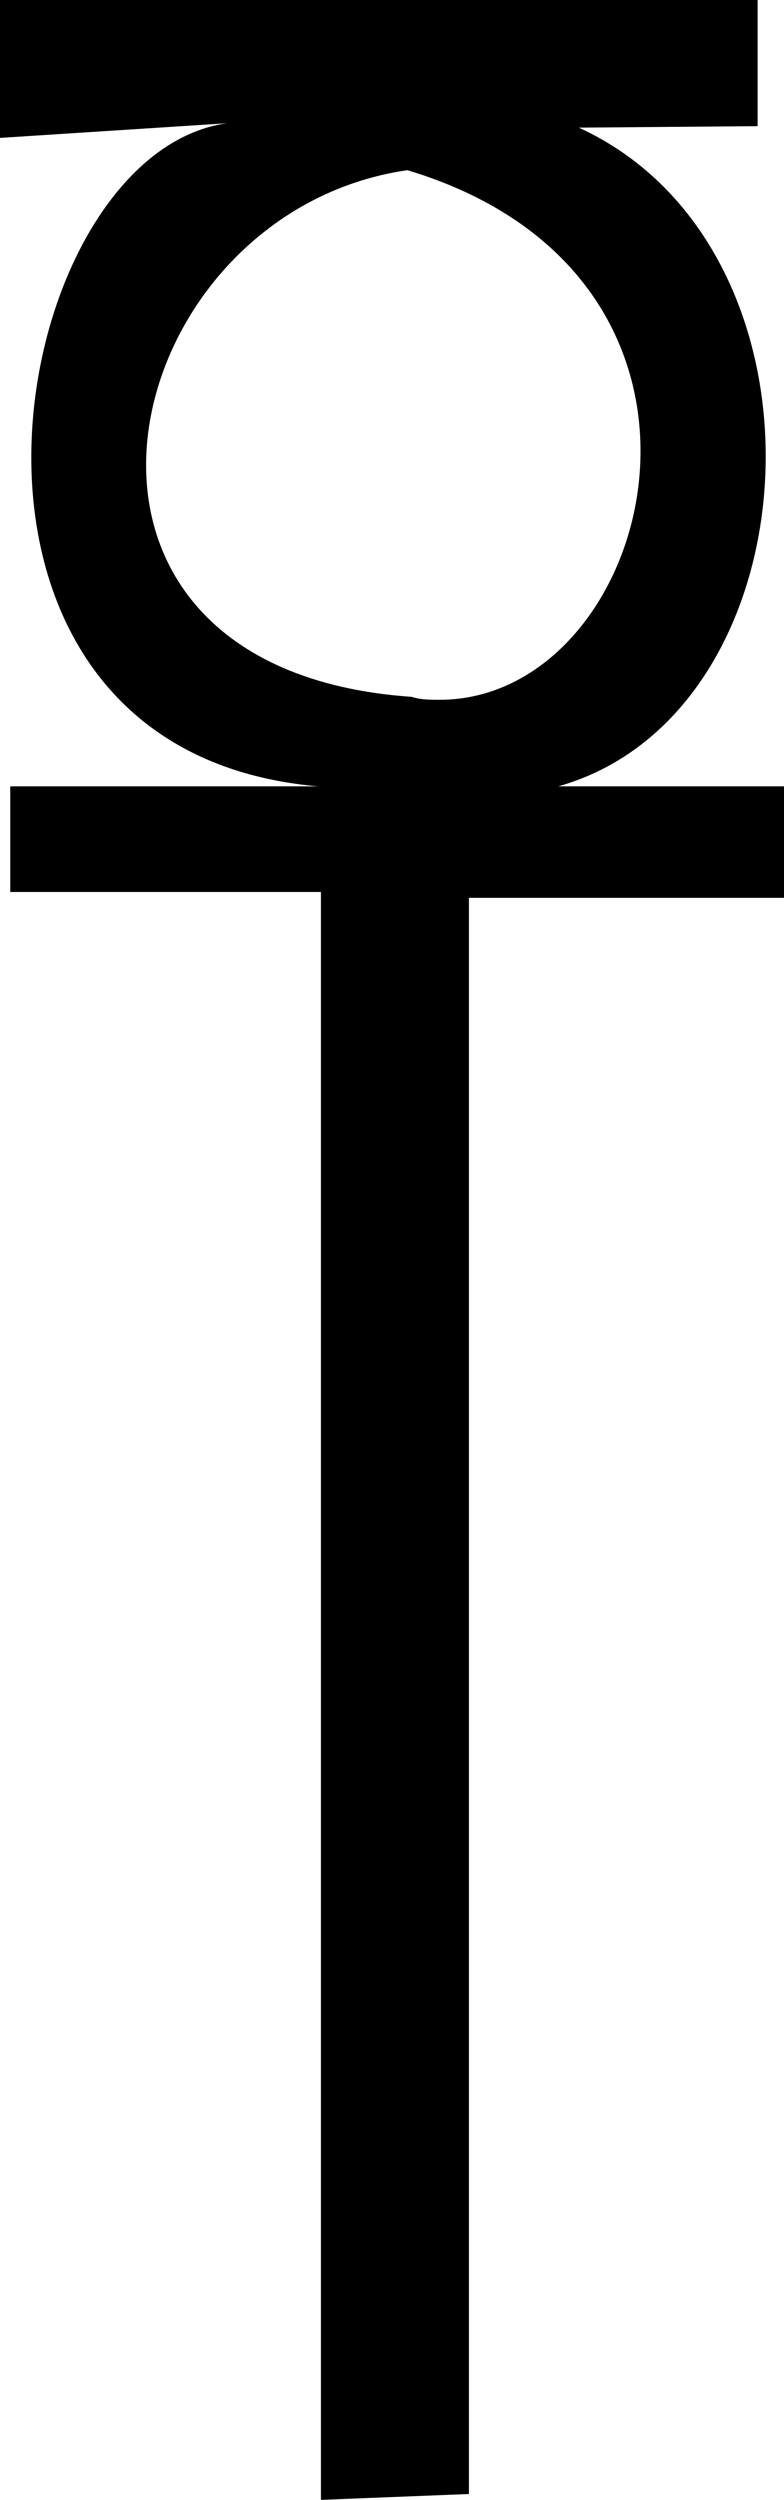 <?xml version='1.0' encoding ='UTF-8' standalone='yes'?>
<svg width='5.35' height='17.04' xmlns='http://www.w3.org/2000/svg' xmlns:xlink='http://www.w3.org/1999/xlink' >
<path style='fill:black; stroke:none' d=' M 2.78 1.16  C 5.24 1.9 4.47 4.77 3 4.77  C 2.94 4.77 2.87 4.77 2.81 4.75  C 0.05 4.56 0.77 1.45 2.78 1.16  Z  M 0 0  L 0 0.94  L 1.55 0.84  L 1.55 0.84  C 0.02 1.05 -0.69 5.11 2.17 5.36  L 0.07 5.36  L 0.07 6.08  L 2.19 6.08  L 2.19 17.04  L 3.2 17  L 3.2 6.12  L 5.35 6.12  L 5.35 5.36  L 3.81 5.36  C 5.58 4.86 5.76 1.7 3.95 0.87  L 5.17 0.86  L 5.17 0  Z '/></svg>

